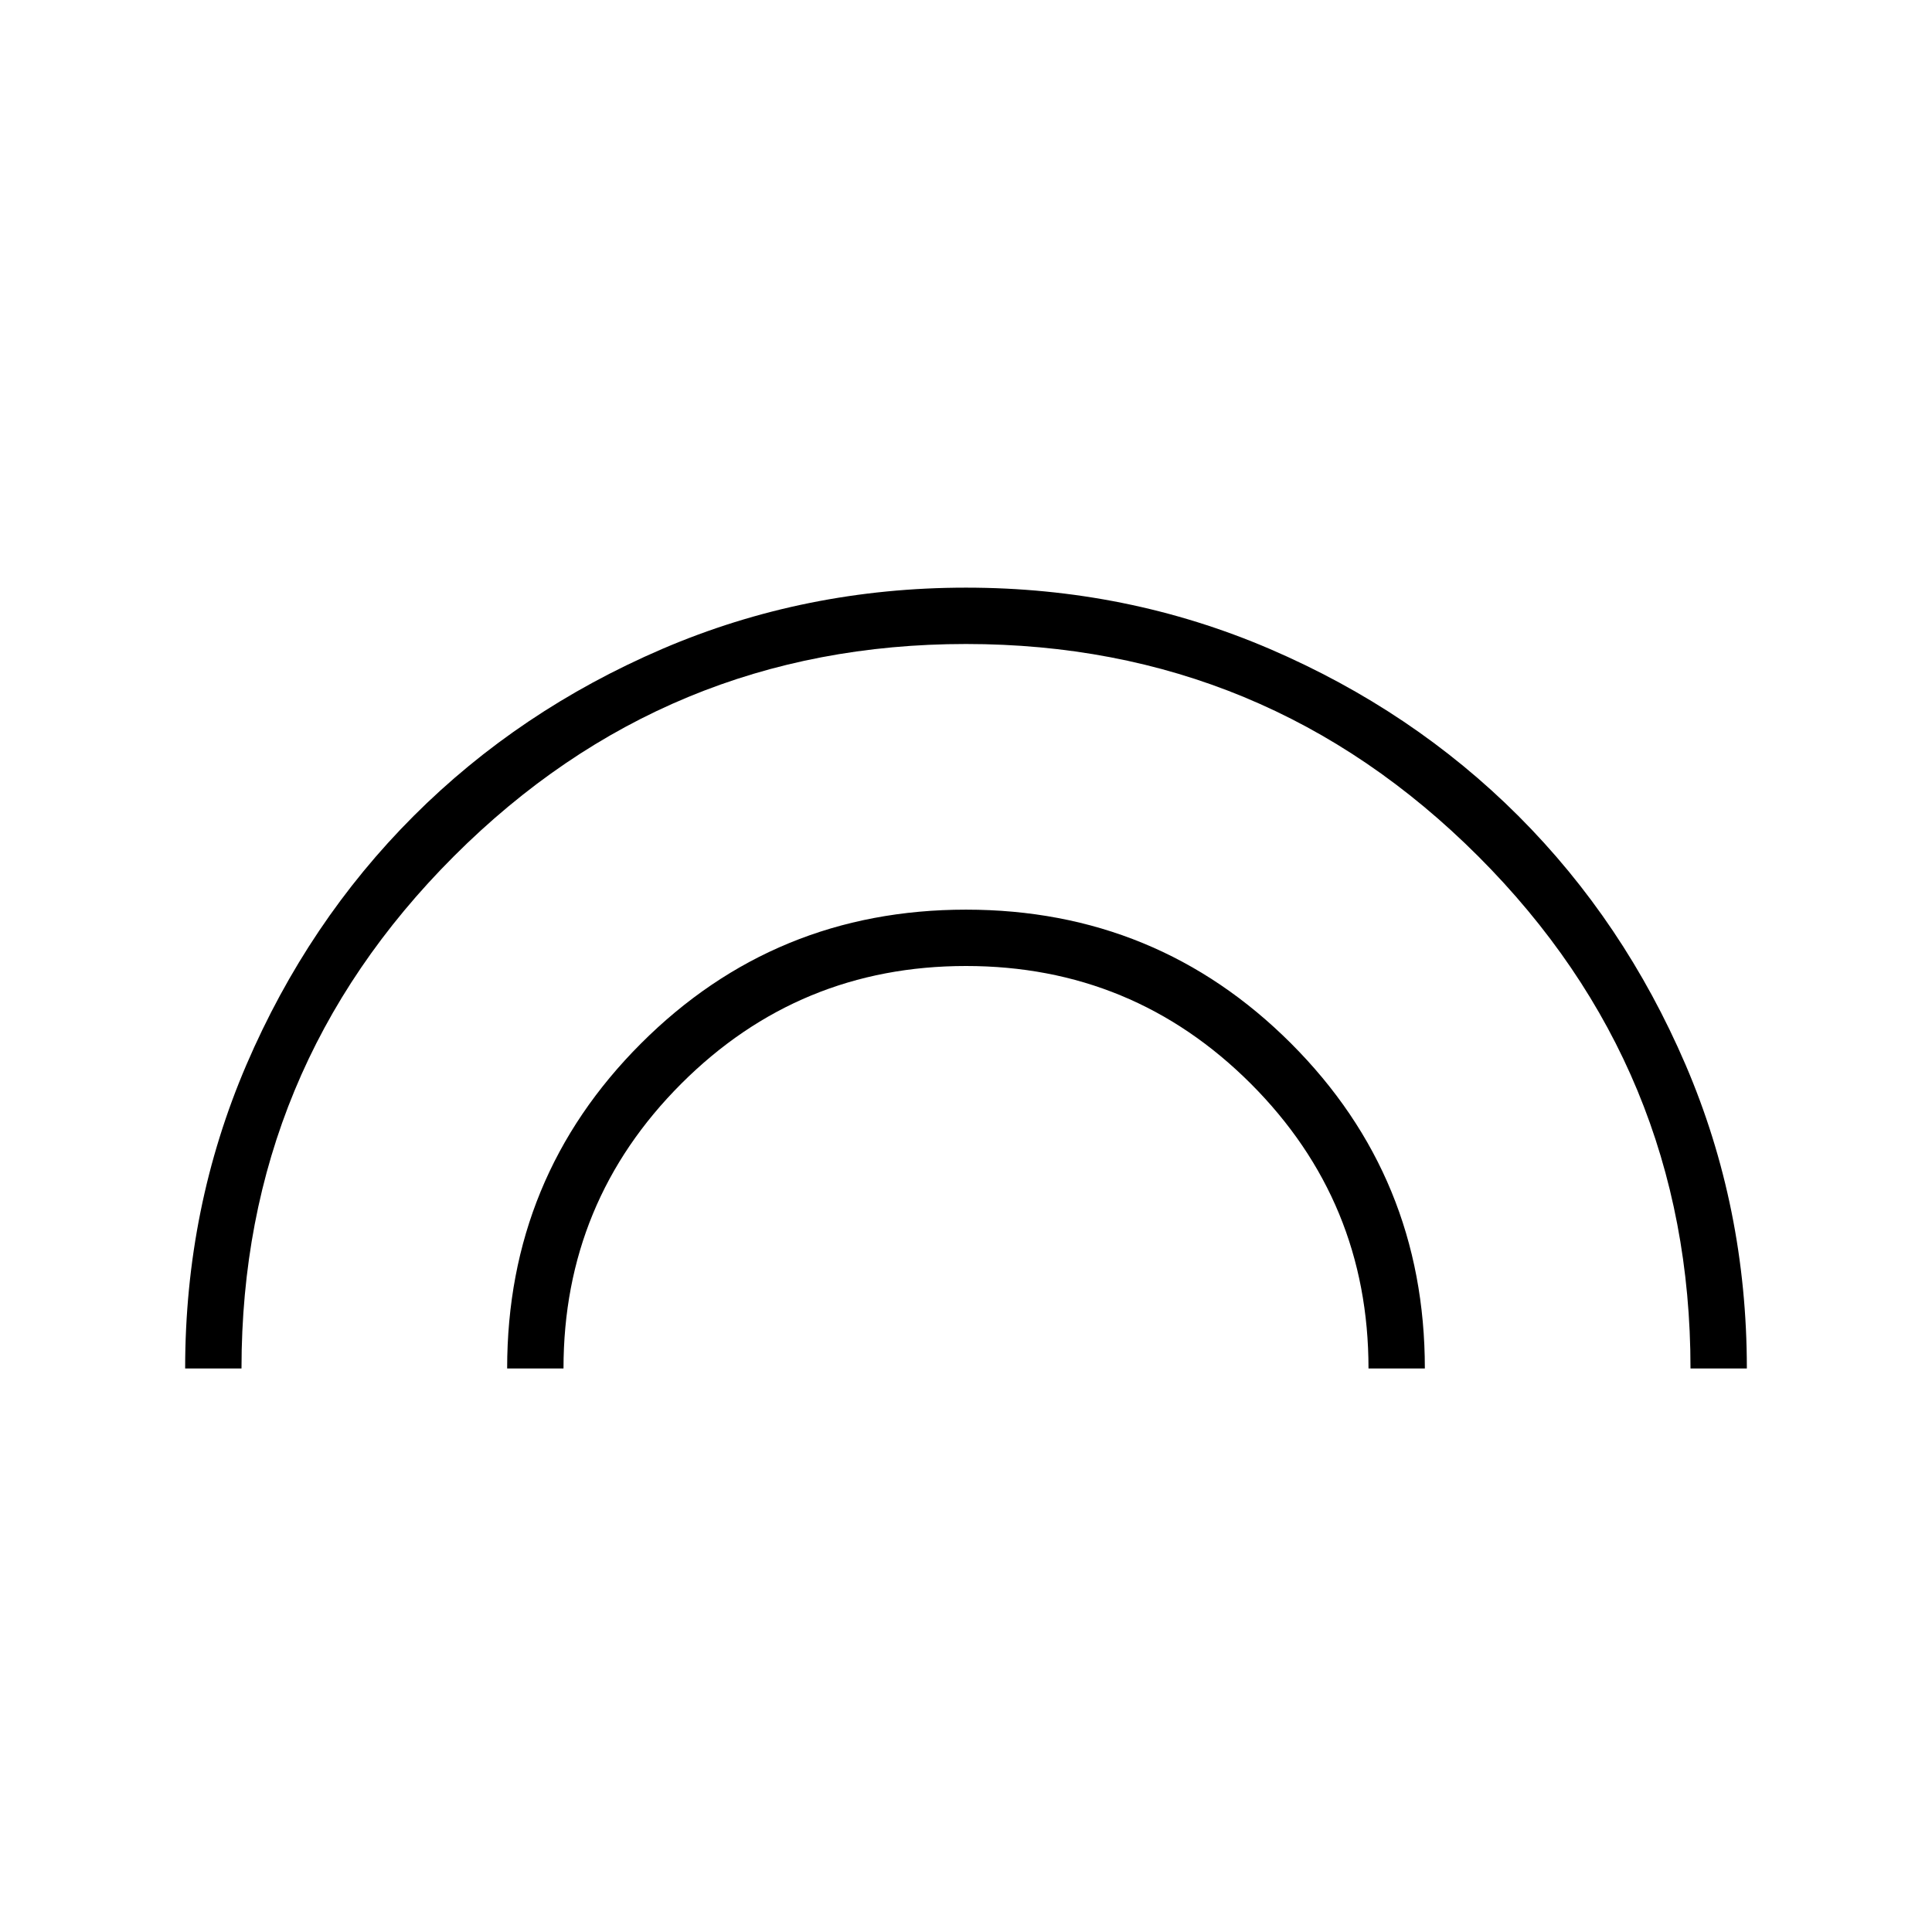 <svg xmlns="http://www.w3.org/2000/svg" height="24" width="24"><path d="M2.3 17q0-2 .762-3.775.763-1.775 2.076-3.088Q6.45 8.825 8.225 8.062 10 7.3 12 7.3t3.775.762q1.775.763 3.088 2.075 1.312 1.313 2.075 3.088Q21.7 15 21.7 17H21q0-3.725-2.637-6.363Q15.725 8 12 8q-3.725 0-6.362 2.637Q3 13.275 3 17Zm4 0q0-2.375 1.663-4.038Q9.625 11.3 12 11.3t4.038 1.662Q17.7 14.625 17.7 17H17q0-2.075-1.462-3.538Q14.075 12 12 12q-2.075 0-3.537 1.462Q7 14.925 7 17Z"/></svg>